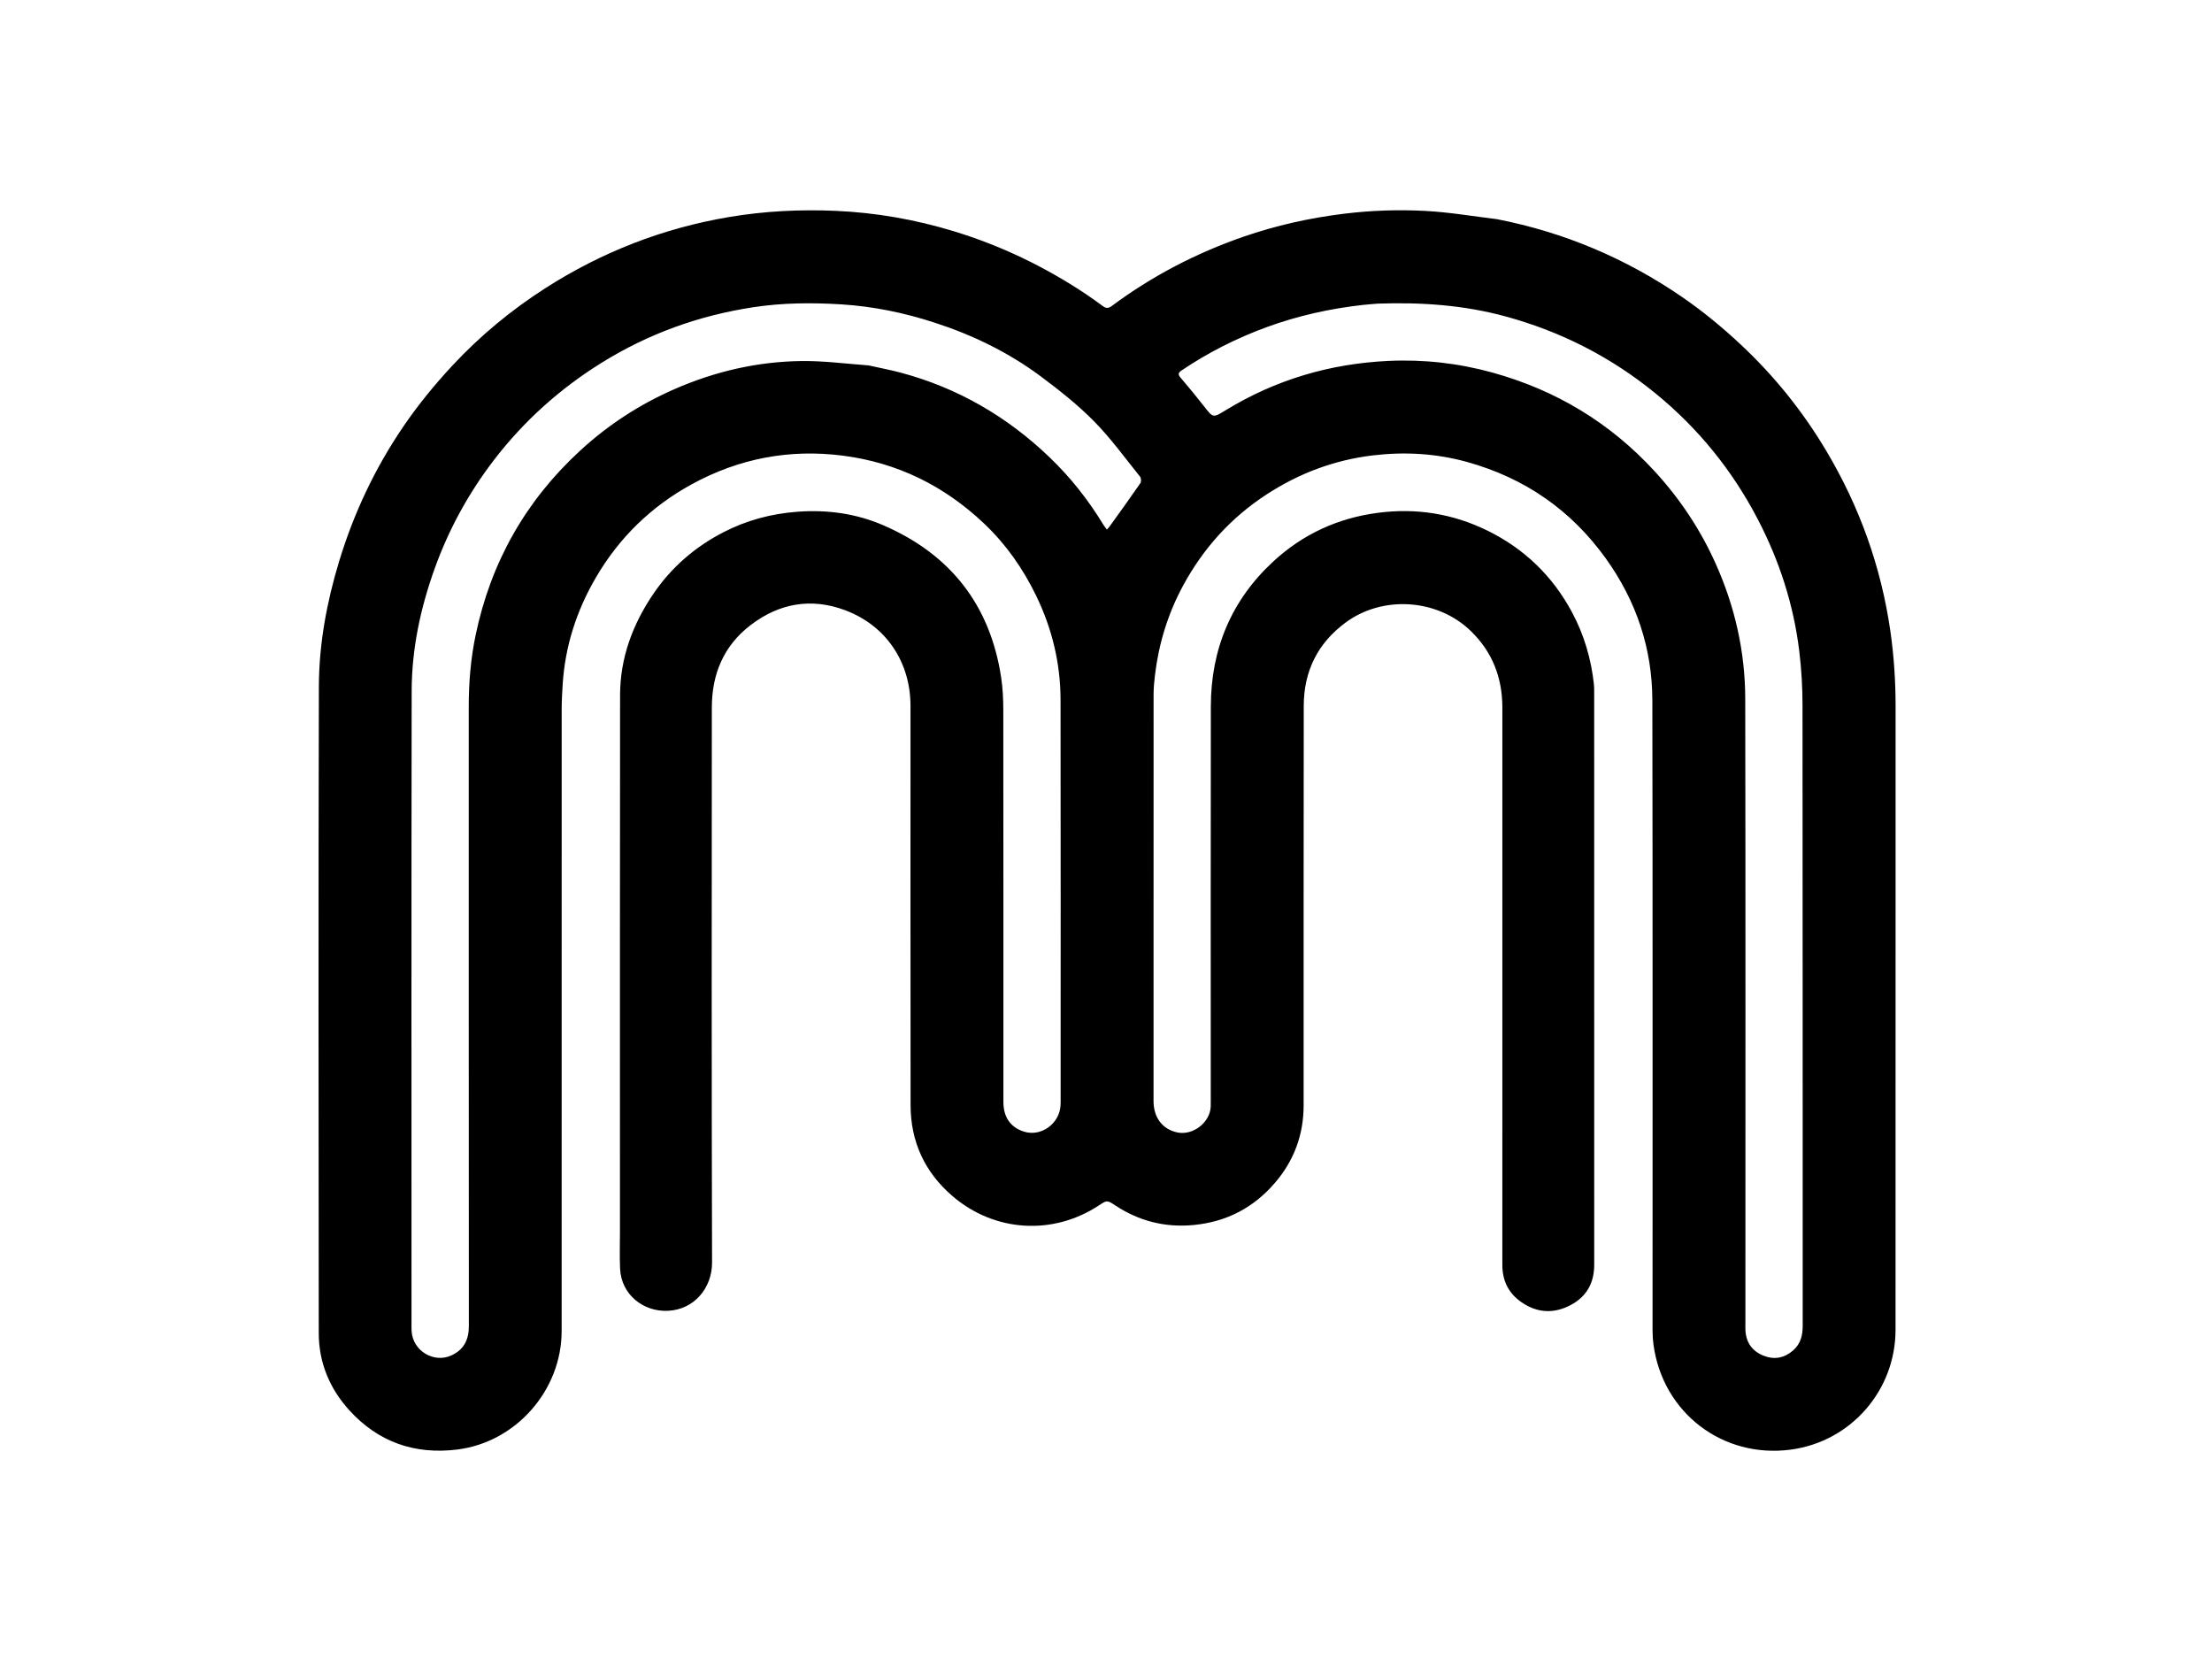 <svg version="1.1" id="Layer_1" xmlns="http://www.w3.org/2000/svg" xmlns:xlink="http://www.w3.org/1999/xlink" x="0px" y="0px" viewBox="0 0 2048 1536" enable-background="new 0 0 2048 1536" xml:space="preserve">
<path fill='none' opacity="1" stroke="none"
	d=
"M1269,1537 
	C846,1537 423.5,1537 1,1537 
	C1,1025 1,513 1,1 
	C683.667,1 1366.333,1 2049,1 
	C2049,513 2049,1025 2049,1537 
	C1789.167,1537 1529.333,1537 1269,1537 
M1385.628,202.863 
	C1363.827,200.247 1342.087,196.5 1320.209,195.31 
	C1294.969,193.938 1269.636,194.79 1244.414,197.879 
	C1212.536,201.784 1181.388,208.725 1151.086,219.229 
	C1107.194,234.445 1066.409,255.708 1029.099,283.474 
	C1026.374,285.501 1024.091,285.574 1021.431,283.652 
	C1016.032,279.751 1010.665,275.794 1005.122,272.105 
	C967.156,246.837 926.488,227.302 882.796,214.017 
	C847.225,203.202 810.858,196.844 773.815,195.222 
	C740.844,193.779 707.937,195.398 675.252,200.897 
	C613.927,211.213 557.2,233.324 504.933,266.797 
	C473.276,287.072 444.506,310.898 418.818,338.496 
	C402.434,356.098 387.306,374.618 373.754,394.439 
	C347.314,433.111 327.554,475.006 313.96,519.796 
	C302.484,557.606 295.325,596.372 295.228,635.807 
	C294.738,835.304 294.899,1034.804 295.124,1234.303 
	C295.155,1261.496 305.152,1285.605 323.394,1305.674 
	C350.198,1335.164 383.95,1346.961 423.393,1342.065 
	C477.699,1335.324 519.995,1287.17 519.997,1232.392 
	C520.005,1040.56 519.99,848.728 520.038,656.896 
	C520.04,649.25 520.459,641.595 520.932,633.96 
	C523.135,598.375 533.806,565.362 551.728,534.678 
	C573.315,497.719 602.968,468.848 640.498,448.341 
	C684.219,424.451 730.92,415.504 780.441,421.882 
	C830.891,428.38 874.237,449.821 911.013,484.622 
	C931.288,503.809 947.105,526.338 959.306,551.496 
	C974.095,581.993 981.864,614.152 981.92,647.946 
	C982.123,770.445 982,892.945 981.997,1015.444 
	C981.997,1018.11 982.069,1020.783 981.913,1023.442 
	C980.91,1040.558 963.779,1052.767 947.944,1047.693 
	C935.563,1043.725 929.012,1034.335 929.01,1020.323 
	C928.996,899.491 929.046,778.658 928.917,657.826 
	C928.906,647.702 928.471,637.469 926.969,627.476 
	C916.843,560.137 879.869,513.121 817.67,486.258 
	C792.592,475.427 766.002,471.769 738.519,473.779 
	C714.015,475.571 690.905,481.796 669.246,493.058 
	C643.254,506.572 621.609,525.333 605.054,549.619 
	C585.744,577.947 574.148,609.106 574.101,643.611 
	C573.876,808.943 574,974.276 574.001,1139.608 
	C574.001,1151.275 573.59,1162.96 574.106,1174.604 
	C575.166,1198.472 595.443,1214.605 618.215,1213.633 
	C643.054,1212.572 659.325,1192.052 659.261,1169.073 
	C658.781,997.742 658.941,826.409 659.055,655.076 
	C659.076,624.22 669.95,597.917 694.873,578.815 
	C721.424,558.466 751.104,553.203 782.551,565.011 
	C820.529,579.271 842.99,613.051 842.995,653.626 
	C843.009,776.792 842.899,899.958 843.066,1023.124 
	C843.112,1056.98 856.109,1085.309 881.881,1107.421 
	C920.835,1140.846 975.075,1144.114 1017.722,1115.844 
	C1024.825,1111.135 1025.173,1111.142 1032.372,1115.909 
	C1054.575,1130.611 1078.88,1136.762 1105.44,1134.153 
	C1135.747,1131.176 1160.757,1118.112 1180.518,1095.032 
	C1198.116,1074.477 1206.959,1050.554 1206.973,1023.523 
	C1207.035,900.19 1206.878,776.857 1207.084,653.525 
	C1207.137,621.538 1219.909,595.498 1245.963,576.302 
	C1280.412,550.919 1331.012,554.404 1361.787,584.256 
	C1381.837,603.704 1390.972,627.592 1390.979,655.181 
	C1391.02,827.18 1391.027,999.179 1390.953,1171.178 
	C1390.947,1185.857 1396.748,1197.4 1408.626,1205.639 
	C1423.219,1215.761 1438.777,1216.535 1454.398,1208.198 
	C1469.108,1200.348 1476.021,1187.667 1476.018,1171.003 
	C1475.988,994.338 1476,817.672 1475.99,641.006 
	C1475.99,638.509 1476.01,635.994 1475.739,633.518 
	C1473.173,610.087 1466.7,587.867 1455.543,567.006 
	C1437.51,533.292 1411.231,507.969 1377.081,491.236 
	C1345.062,475.548 1311.114,470.127 1275.551,474.816 
	C1238.688,479.676 1206.388,494.532 1179.208,519.544 
	C1140.068,555.563 1121.155,600.94 1121.065,653.937 
	C1120.859,774.936 1121,895.936 1120.999,1016.935 
	C1120.999,1019.435 1121.043,1021.937 1120.956,1024.434 
	C1120.443,1039.156 1104.618,1051.504 1090.155,1048.494 
	C1076.315,1045.615 1068.014,1034.781 1068.012,1019.373 
	C1067.995,893.874 1067.984,768.375 1068.057,642.876 
	C1068.061,636.902 1068.632,630.899 1069.349,624.96 
	C1072.879,595.71 1081.374,568.018 1095.447,542.055 
	C1114.152,507.545 1139.702,479.273 1172.569,457.839 
	C1202.594,438.259 1235.343,425.896 1271.11,421.625 
	C1300.588,418.105 1329.684,419.781 1358.237,427.704 
	C1411.487,442.48 1454.561,472.142 1486.844,517.178 
	C1514.975,556.422 1529.752,600.351 1529.844,648.473 
	C1530.219,842.971 1529.995,1037.47 1530.035,1231.969 
	C1530.036,1236.281 1530.3,1240.629 1530.879,1244.9 
	C1539.44,1308.076 1595.038,1350.56 1658.047,1342.145 
	C1713.601,1334.724 1754.995,1287.383 1754.997,1231.226 
	C1755.004,1038.894 1754.964,846.561 1755.046,654.229 
	C1755.056,630.708 1753.536,607.343 1750.175,584.07 
	C1741.584,524.592 1721.643,469.127 1690.962,417.553 
	C1669.223,381.011 1642.867,348.147 1611.734,319.05 
	C1594.654,303.086 1576.724,288.263 1557.488,275.054 
	C1505.444,239.317 1448.482,215.141 1385.628,202.863 z"/>
<path fill="currentColor" opacity="1" stroke="none" 
	d="
M1386.051,202.93 
	C1448.482,215.141 1505.444,239.317 1557.488,275.054 
	C1576.724,288.263 1594.654,303.086 1611.734,319.05 
	C1642.867,348.147 1669.223,381.011 1690.962,417.553 
	C1721.643,469.127 1741.584,524.592 1750.175,584.07 
	C1753.536,607.343 1755.056,630.708 1755.046,654.229 
	C1754.964,846.561 1755.004,1038.894 1754.997,1231.226 
	C1754.995,1287.383 1713.601,1334.724 1658.047,1342.145 
	C1595.038,1350.56 1539.44,1308.076 1530.879,1244.9 
	C1530.3,1240.629 1530.036,1236.281 1530.035,1231.969 
	C1529.995,1037.47 1530.219,842.971 1529.844,648.473 
	C1529.752,600.351 1514.975,556.422 1486.844,517.178 
	C1454.561,472.142 1411.487,442.48 1358.237,427.704 
	C1329.684,419.781 1300.588,418.105 1271.11,421.625 
	C1235.343,425.896 1202.594,438.259 1172.569,457.839 
	C1139.702,479.273 1114.152,507.545 1095.447,542.055 
	C1081.374,568.018 1072.879,595.71 1069.349,624.96 
	C1068.632,630.899 1068.061,636.902 1068.057,642.876 
	C1067.984,768.375 1067.995,893.874 1068.012,1019.373 
	C1068.014,1034.781 1076.315,1045.615 1090.155,1048.494 
	C1104.618,1051.504 1120.443,1039.156 1120.956,1024.434 
	C1121.043,1021.937 1120.999,1019.435 1120.999,1016.935 
	C1121,895.936 1120.859,774.936 1121.065,653.937 
	C1121.155,600.94 1140.068,555.563 1179.208,519.544 
	C1206.388,494.532 1238.688,479.676 1275.551,474.816 
	C1311.114,470.127 1345.062,475.548 1377.081,491.236 
	C1411.231,507.969 1437.51,533.292 1455.543,567.006 
	C1466.7,587.867 1473.173,610.087 1475.739,633.518 
	C1476.01,635.994 1475.99,638.509 1475.99,641.006 
	C1476,817.672 1475.988,994.338 1476.018,1171.003 
	C1476.021,1187.667 1469.108,1200.348 1454.398,1208.198 
	C1438.777,1216.535 1423.219,1215.761 1408.626,1205.639 
	C1396.748,1197.4 1390.947,1185.857 1390.953,1171.178 
	C1391.027,999.179 1391.02,827.18 1390.979,655.181 
	C1390.972,627.592 1381.837,603.704 1361.787,584.256 
	C1331.012,554.404 1280.412,550.919 1245.963,576.302 
	C1219.909,595.498 1207.137,621.538 1207.084,653.525 
	C1206.878,776.857 1207.035,900.19 1206.973,1023.523 
	C1206.959,1050.554 1198.116,1074.477 1180.518,1095.032 
	C1160.757,1118.112 1135.747,1131.176 1105.44,1134.153 
	C1078.88,1136.762 1054.575,1130.611 1032.372,1115.909 
	C1025.173,1111.142 1024.825,1111.135 1017.722,1115.844 
	C975.075,1144.114 920.835,1140.846 881.881,1107.421 
	C856.109,1085.309 843.112,1056.98 843.066,1023.124 
	C842.899,899.958 843.009,776.792 842.995,653.626 
	C842.99,613.051 820.529,579.271 782.551,565.011 
	C751.104,553.203 721.424,558.466 694.873,578.815 
	C669.95,597.917 659.076,624.22 659.055,655.076 
	C658.941,826.409 658.781,997.742 659.261,1169.073 
	C659.325,1192.052 643.054,1212.572 618.215,1213.633 
	C595.443,1214.605 575.166,1198.472 574.106,1174.604 
	C573.59,1162.96 574.001,1151.275 574.001,1139.608 
	C574,974.276 573.876,808.943 574.101,643.611 
	C574.148,609.106 585.744,577.947 605.054,549.619 
	C621.609,525.333 643.254,506.572 669.246,493.058 
	C690.905,481.796 714.015,475.571 738.519,473.779 
	C766.002,471.769 792.592,475.427 817.67,486.258 
	C879.869,513.121 916.843,560.137 926.969,627.476 
	C928.471,637.469 928.906,647.702 928.917,657.826 
	C929.046,778.658 928.996,899.491 929.01,1020.323 
	C929.012,1034.335 935.563,1043.725 947.944,1047.693 
	C963.779,1052.767 980.91,1040.558 981.913,1023.442 
	C982.069,1020.783 981.997,1018.11 981.997,1015.444 
	C982,892.945 982.123,770.445 981.92,647.946 
	C981.864,614.152 974.095,581.993 959.306,551.496 
	C947.105,526.338 931.288,503.809 911.013,484.622 
	C874.237,449.821 830.891,428.38 780.441,421.882 
	C730.92,415.504 684.219,424.451 640.498,448.341 
	C602.968,468.848 573.315,497.719 551.728,534.678 
	C533.806,565.362 523.135,598.375 520.932,633.96 
	C520.459,641.595 520.04,649.25 520.038,656.896 
	C519.99,848.728 520.005,1040.56 519.997,1232.392 
	C519.995,1287.17 477.699,1335.324 423.393,1342.065 
	C383.95,1346.961 350.198,1335.164 323.394,1305.674 
	C305.152,1285.605 295.155,1261.496 295.124,1234.303 
	C294.899,1034.804 294.738,835.304 295.228,635.807 
	C295.325,596.372 302.484,557.606 313.96,519.796 
	C327.554,475.006 347.314,433.111 373.754,394.439 
	C387.306,374.618 402.434,356.098 418.818,338.496 
	C444.506,310.898 473.276,287.072 504.933,266.797 
	C557.2,233.324 613.927,211.213 675.252,200.897 
	C707.937,195.398 740.844,193.779 773.815,195.222 
	C810.858,196.844 847.225,203.202 882.796,214.017 
	C926.488,227.302 967.156,246.837 1005.122,272.105 
	C1010.665,275.794 1016.032,279.751 1021.431,283.652 
	C1024.091,285.574 1026.374,285.501 1029.099,283.474 
	C1066.409,255.708 1107.194,234.445 1151.086,219.229 
	C1181.388,208.725 1212.536,201.784 1244.414,197.879 
	C1269.636,194.79 1294.969,193.938 1320.209,195.31 
	C1342.087,196.5 1363.827,200.247 1386.051,202.93 
M804.103,338.302 
	C814.172,340.554 824.337,342.447 834.293,345.118 
	C886.897,359.234 932.551,385.772 971.741,423.372 
	C991.037,441.885 1007.574,462.757 1021.473,485.661 
	C1022.386,487.165 1023.521,488.535 1024.82,490.337 
	C1025.962,489.018 1026.76,488.232 1027.403,487.335 
	C1036.905,474.085 1046.476,460.882 1055.738,447.466 
	C1056.695,446.08 1056.642,442.713 1055.61,441.431 
	C1041.635,424.078 1028.5,405.85 1012.919,390.045 
	C997.93,374.839 980.936,361.4 963.77,348.595 
	C933.768,326.214 900.341,310.036 864.753,298.536 
	C836.933,289.547 808.445,283.65 779.179,281.816 
	C751.855,280.104 724.588,280.313 697.482,284.441 
	C647.124,292.11 600.131,309.01 556.806,335.999 
	C518.531,359.842 485.478,389.415 457.939,425.121 
	C434.051,456.094 415.47,490.016 402.291,526.828 
	C389.23,563.315 381.215,600.971 381.15,639.74 
	C380.823,834.73 381,1029.722 381.003,1224.713 
	C381.003,1227.379 380.923,1230.054 381.103,1232.71 
	C382.323,1250.747 401.688,1262.453 418.057,1254.87 
	C429.394,1249.618 434.092,1240.465 434.084,1227.955 
	C433.963,1036.63 434.003,845.306 433.996,653.981 
	C433.995,631.776 435.834,609.706 440.37,587.99 
	C454.42,520.731 486.58,463.681 537.273,417.092 
	C563.163,393.299 592.16,374.433 624.323,360.347 
	C662.167,343.773 701.794,334.623 743.047,334.27 
	C763.101,334.098 783.18,336.773 804.103,338.302 
M1275.812,281.11 
	C1271.336,281.49 1266.849,281.775 1262.385,282.266 
	C1231.636,285.653 1201.644,292.297 1172.558,302.961 
	C1144.743,313.159 1118.519,326.425 1093.954,342.994 
	C1090.966,345.01 1090.359,346.566 1093.002,349.635 
	C1100.491,358.331 1107.775,367.216 1114.838,376.262 
	C1123.164,386.924 1123.02,387.02 1134.684,379.881 
	C1181.001,351.531 1231.498,336.662 1285.559,334.152 
	C1318.182,332.637 1350.414,336.252 1381.964,344.994 
	C1440.529,361.223 1490.601,391.345 1531.835,436.178 
	C1555.274,461.664 1574.167,490.007 1588.356,521.588 
	C1606.295,561.517 1615.768,603.448 1615.848,647.058 
	C1616.199,839.541 1616,1032.025 1616.001,1224.509 
	C1616.001,1227.009 1615.896,1229.516 1616.044,1232.007 
	C1616.717,1243.329 1622.626,1251.184 1632.927,1255.23 
	C1642.854,1259.129 1652.209,1257.364 1660.347,1250.151 
	C1667.291,1243.995 1669.056,1236.069 1669.053,1227.163 
	C1668.983,1035.679 1669.073,844.195 1668.871,652.712 
	C1668.854,636.113 1667.874,619.413 1665.874,602.938 
	C1660.644,559.868 1647.493,519.182 1627.414,480.668 
	C1603.682,435.145 1572.027,396.159 1532.232,363.782 
	C1491.073,330.297 1444.821,306.785 1393.602,292.877 
	C1355.276,282.471 1316.238,279.735 1275.812,281.11 z"/>
<path fill="none" opacity="1" stroke="none" 
	d="
M803.676,338.231 
	C783.18,336.773 763.101,334.098 743.047,334.27 
	C701.794,334.623 662.167,343.773 624.323,360.347 
	C592.16,374.433 563.163,393.299 537.273,417.092 
	C486.58,463.681 454.42,520.731 440.37,587.99 
	C435.834,609.706 433.995,631.776 433.996,653.981 
	C434.003,845.306 433.963,1036.63 434.084,1227.955 
	C434.092,1240.465 429.394,1249.618 418.057,1254.87 
	C401.688,1262.453 382.323,1250.747 381.103,1232.71 
	C380.923,1230.054 381.003,1227.379 381.003,1224.713 
	C381,1029.722 380.823,834.73 381.15,639.74 
	C381.215,600.971 389.23,563.315 402.291,526.828 
	C415.47,490.016 434.051,456.094 457.939,425.121 
	C485.478,389.415 518.531,359.842 556.806,335.999 
	C600.131,309.01 647.124,292.11 697.482,284.441 
	C724.588,280.313 751.855,280.104 779.179,281.816 
	C808.445,283.65 836.933,289.547 864.753,298.536 
	C900.341,310.036 933.768,326.214 963.77,348.595 
	C980.936,361.4 997.93,374.839 1012.919,390.045 
	C1028.5,405.85 1041.635,424.078 1055.61,441.431 
	C1056.642,442.713 1056.695,446.08 1055.738,447.466 
	C1046.476,460.882 1036.905,474.085 1027.403,487.335 
	C1026.76,488.232 1025.962,489.018 1024.82,490.337 
	C1023.521,488.535 1022.386,487.165 1021.473,485.661 
	C1007.574,462.757 991.037,441.885 971.741,423.372 
	C932.551,385.772 886.897,359.234 834.293,345.118 
	C824.337,342.447 814.172,340.554 803.676,338.231 z"/>
<path fill="none" opacity="1" stroke="none" 
	d="
M1276.286,281.085 
	C1316.238,279.735 1355.276,282.471 1393.602,292.877 
	C1444.821,306.785 1491.073,330.297 1532.232,363.782 
	C1572.027,396.159 1603.682,435.145 1627.414,480.668 
	C1647.493,519.182 1660.644,559.868 1665.874,602.938 
	C1667.874,619.413 1668.854,636.113 1668.871,652.712 
	C1669.073,844.195 1668.983,1035.679 1669.053,1227.163 
	C1669.056,1236.069 1667.291,1243.995 1660.347,1250.151 
	C1652.209,1257.364 1642.854,1259.129 1632.927,1255.23 
	C1622.626,1251.184 1616.717,1243.329 1616.044,1232.007 
	C1615.896,1229.516 1616.001,1227.009 1616.001,1224.509 
	C1616,1032.025 1616.199,839.541 1615.848,647.058 
	C1615.768,603.448 1606.295,561.517 1588.356,521.588 
	C1574.167,490.007 1555.274,461.664 1531.835,436.178 
	C1490.601,391.345 1440.529,361.223 1381.964,344.994 
	C1350.414,336.252 1318.182,332.637 1285.559,334.152 
	C1231.498,336.662 1181.001,351.531 1134.684,379.881 
	C1123.02,387.02 1123.164,386.924 1114.838,376.262 
	C1107.775,367.216 1100.491,358.331 1093.002,349.635 
	C1090.359,346.566 1090.966,345.01 1093.954,342.994 
	C1118.519,326.425 1144.743,313.159 1172.558,302.961 
	C1201.644,292.297 1231.636,285.653 1262.385,282.266 
	C1266.849,281.775 1271.336,281.49 1276.286,281.085 z"/>
</svg>